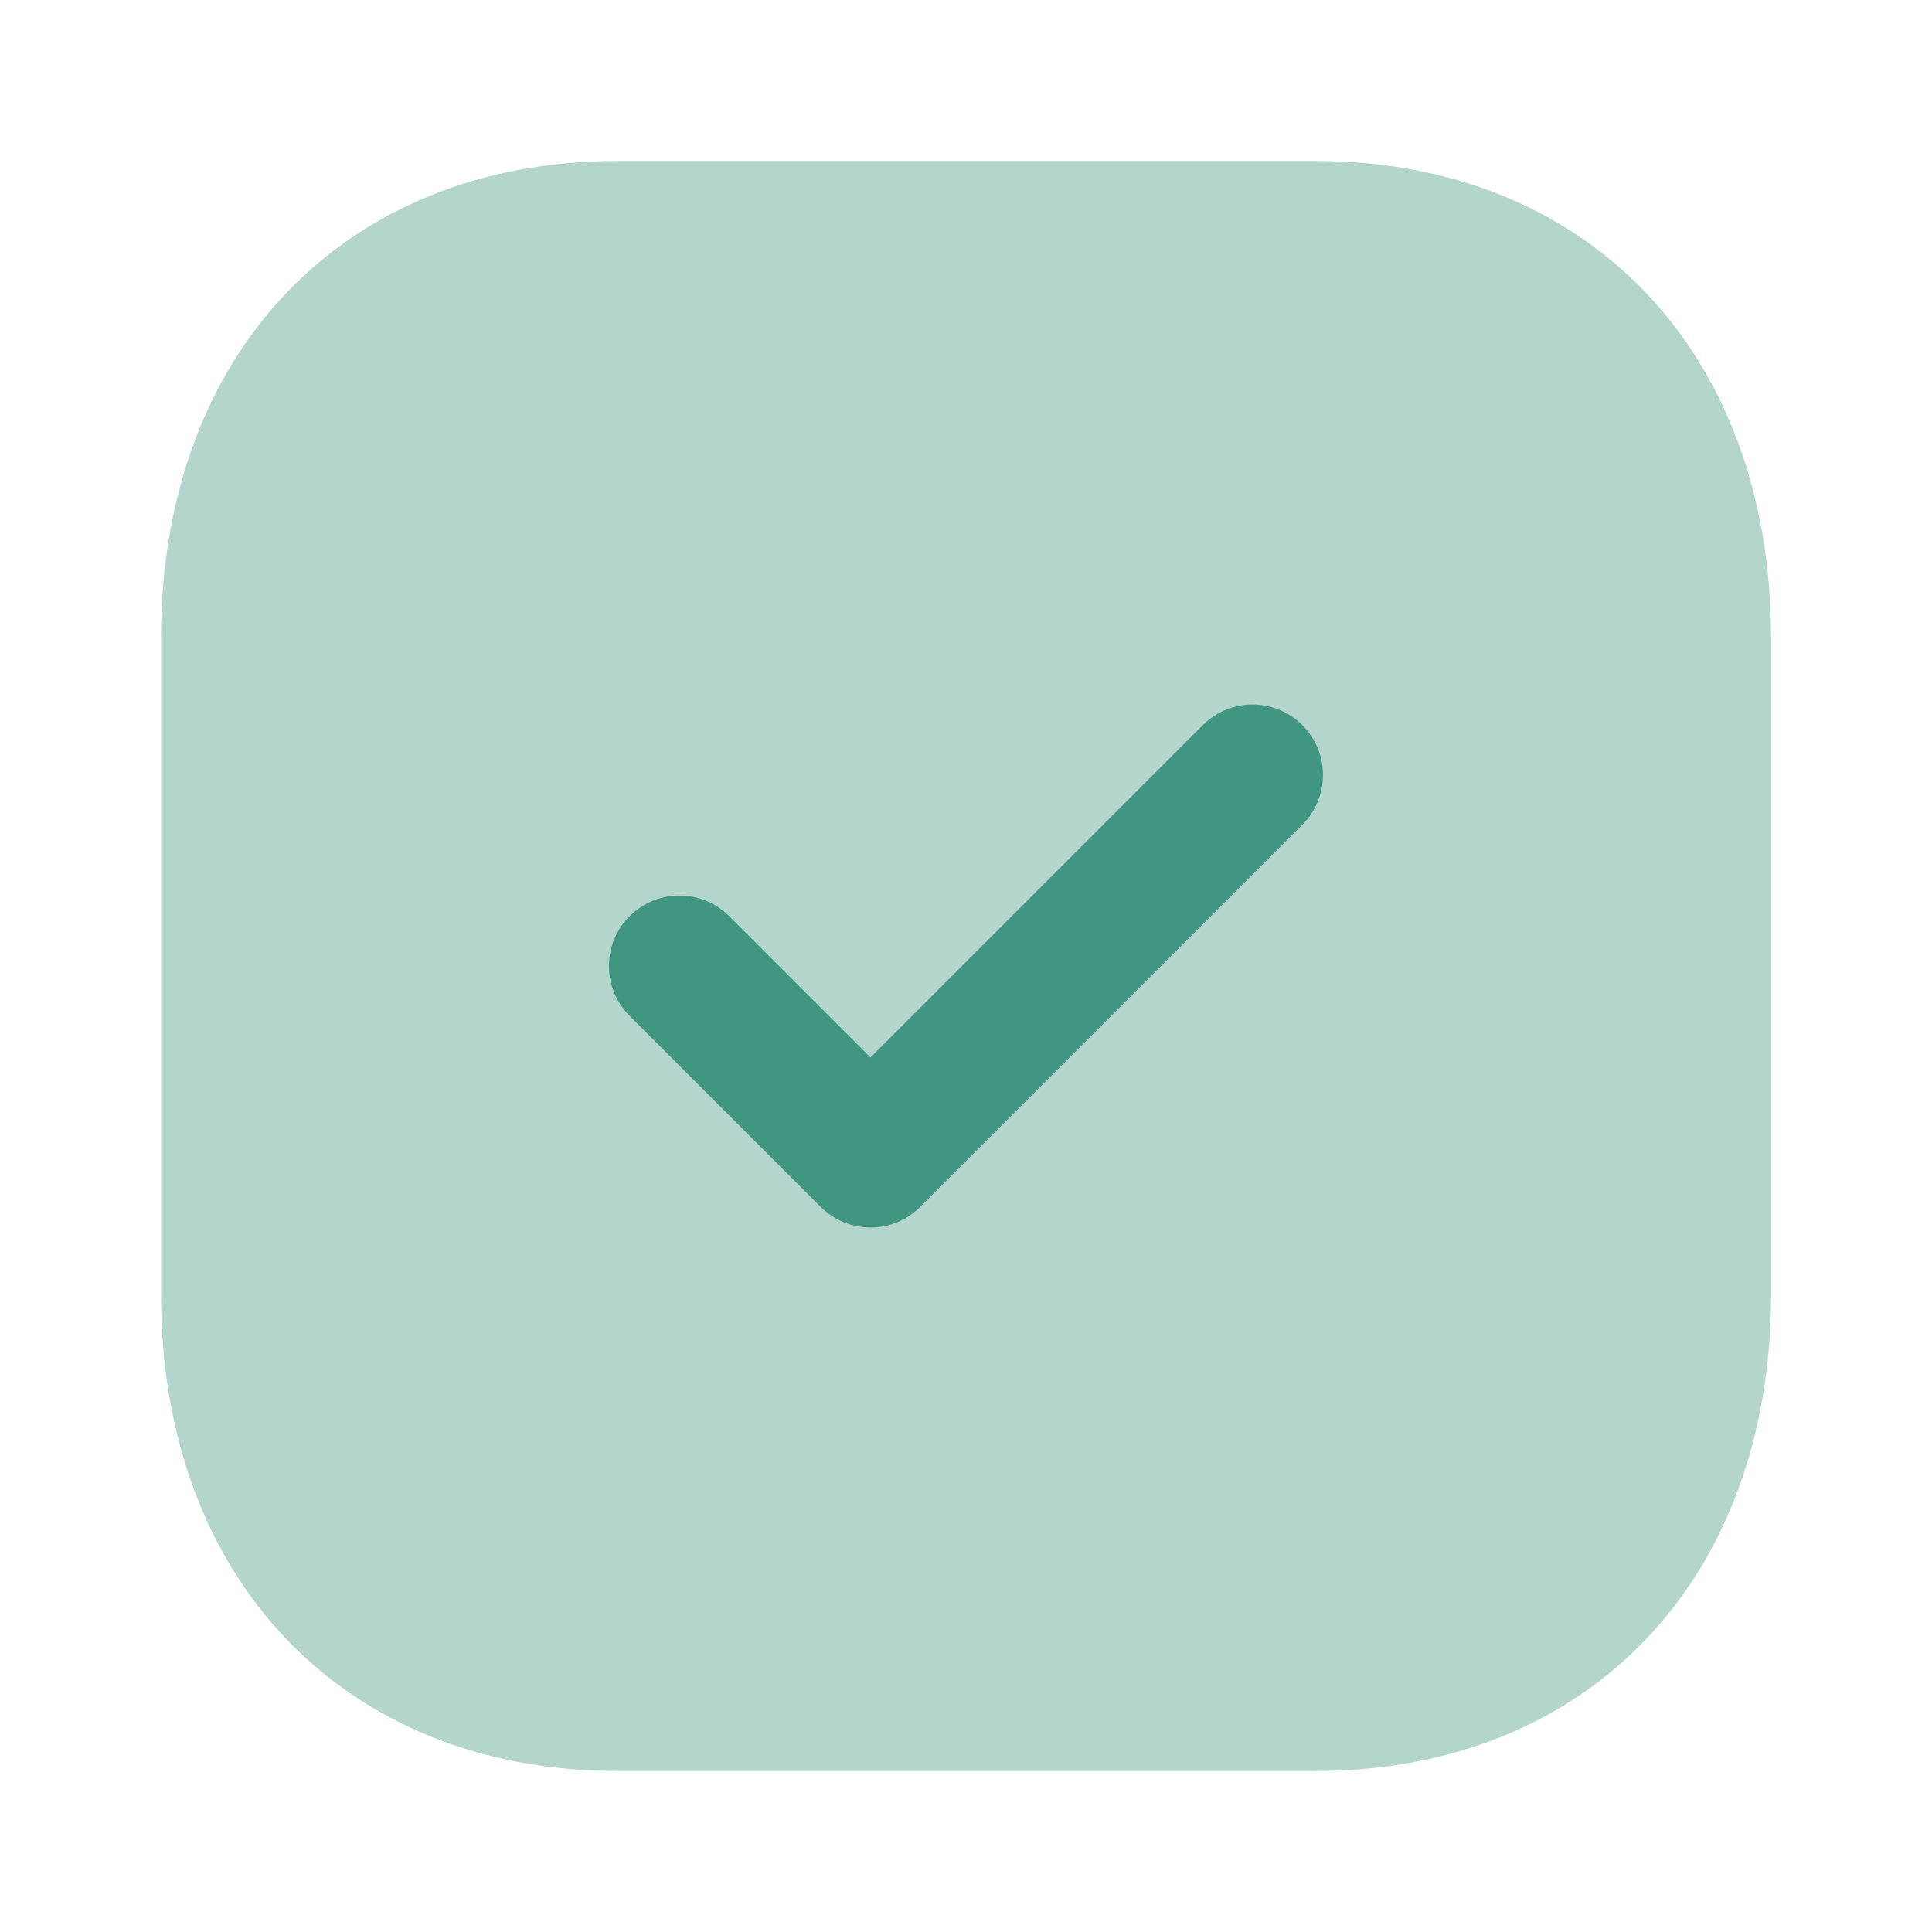 <svg width="32" height="32" viewBox="0 0 32 32" fill="none" xmlns="http://www.w3.org/2000/svg">
<path opacity="0.4" d="M21.787 2.666H10.227C5.707 2.666 2.667 5.84 2.667 10.56V21.453C2.667 26.16 5.707 29.333 10.227 29.333H21.787C26.307 29.333 29.334 26.16 29.334 21.453V10.56C29.334 5.84 26.307 2.666 21.787 2.666" fill="#419681"/>
<path d="M14.418 20.331C14.119 20.331 13.82 20.217 13.592 19.989L10.428 16.825C9.972 16.369 9.972 15.63 10.428 15.176C10.884 14.72 11.622 14.719 12.078 15.175L14.418 17.515L19.922 12.011C20.378 11.555 21.115 11.555 21.571 12.011C22.027 12.466 22.027 13.205 21.571 13.661L15.243 19.989C15.015 20.217 14.716 20.331 14.418 20.331" fill="#419681"/>
</svg>
